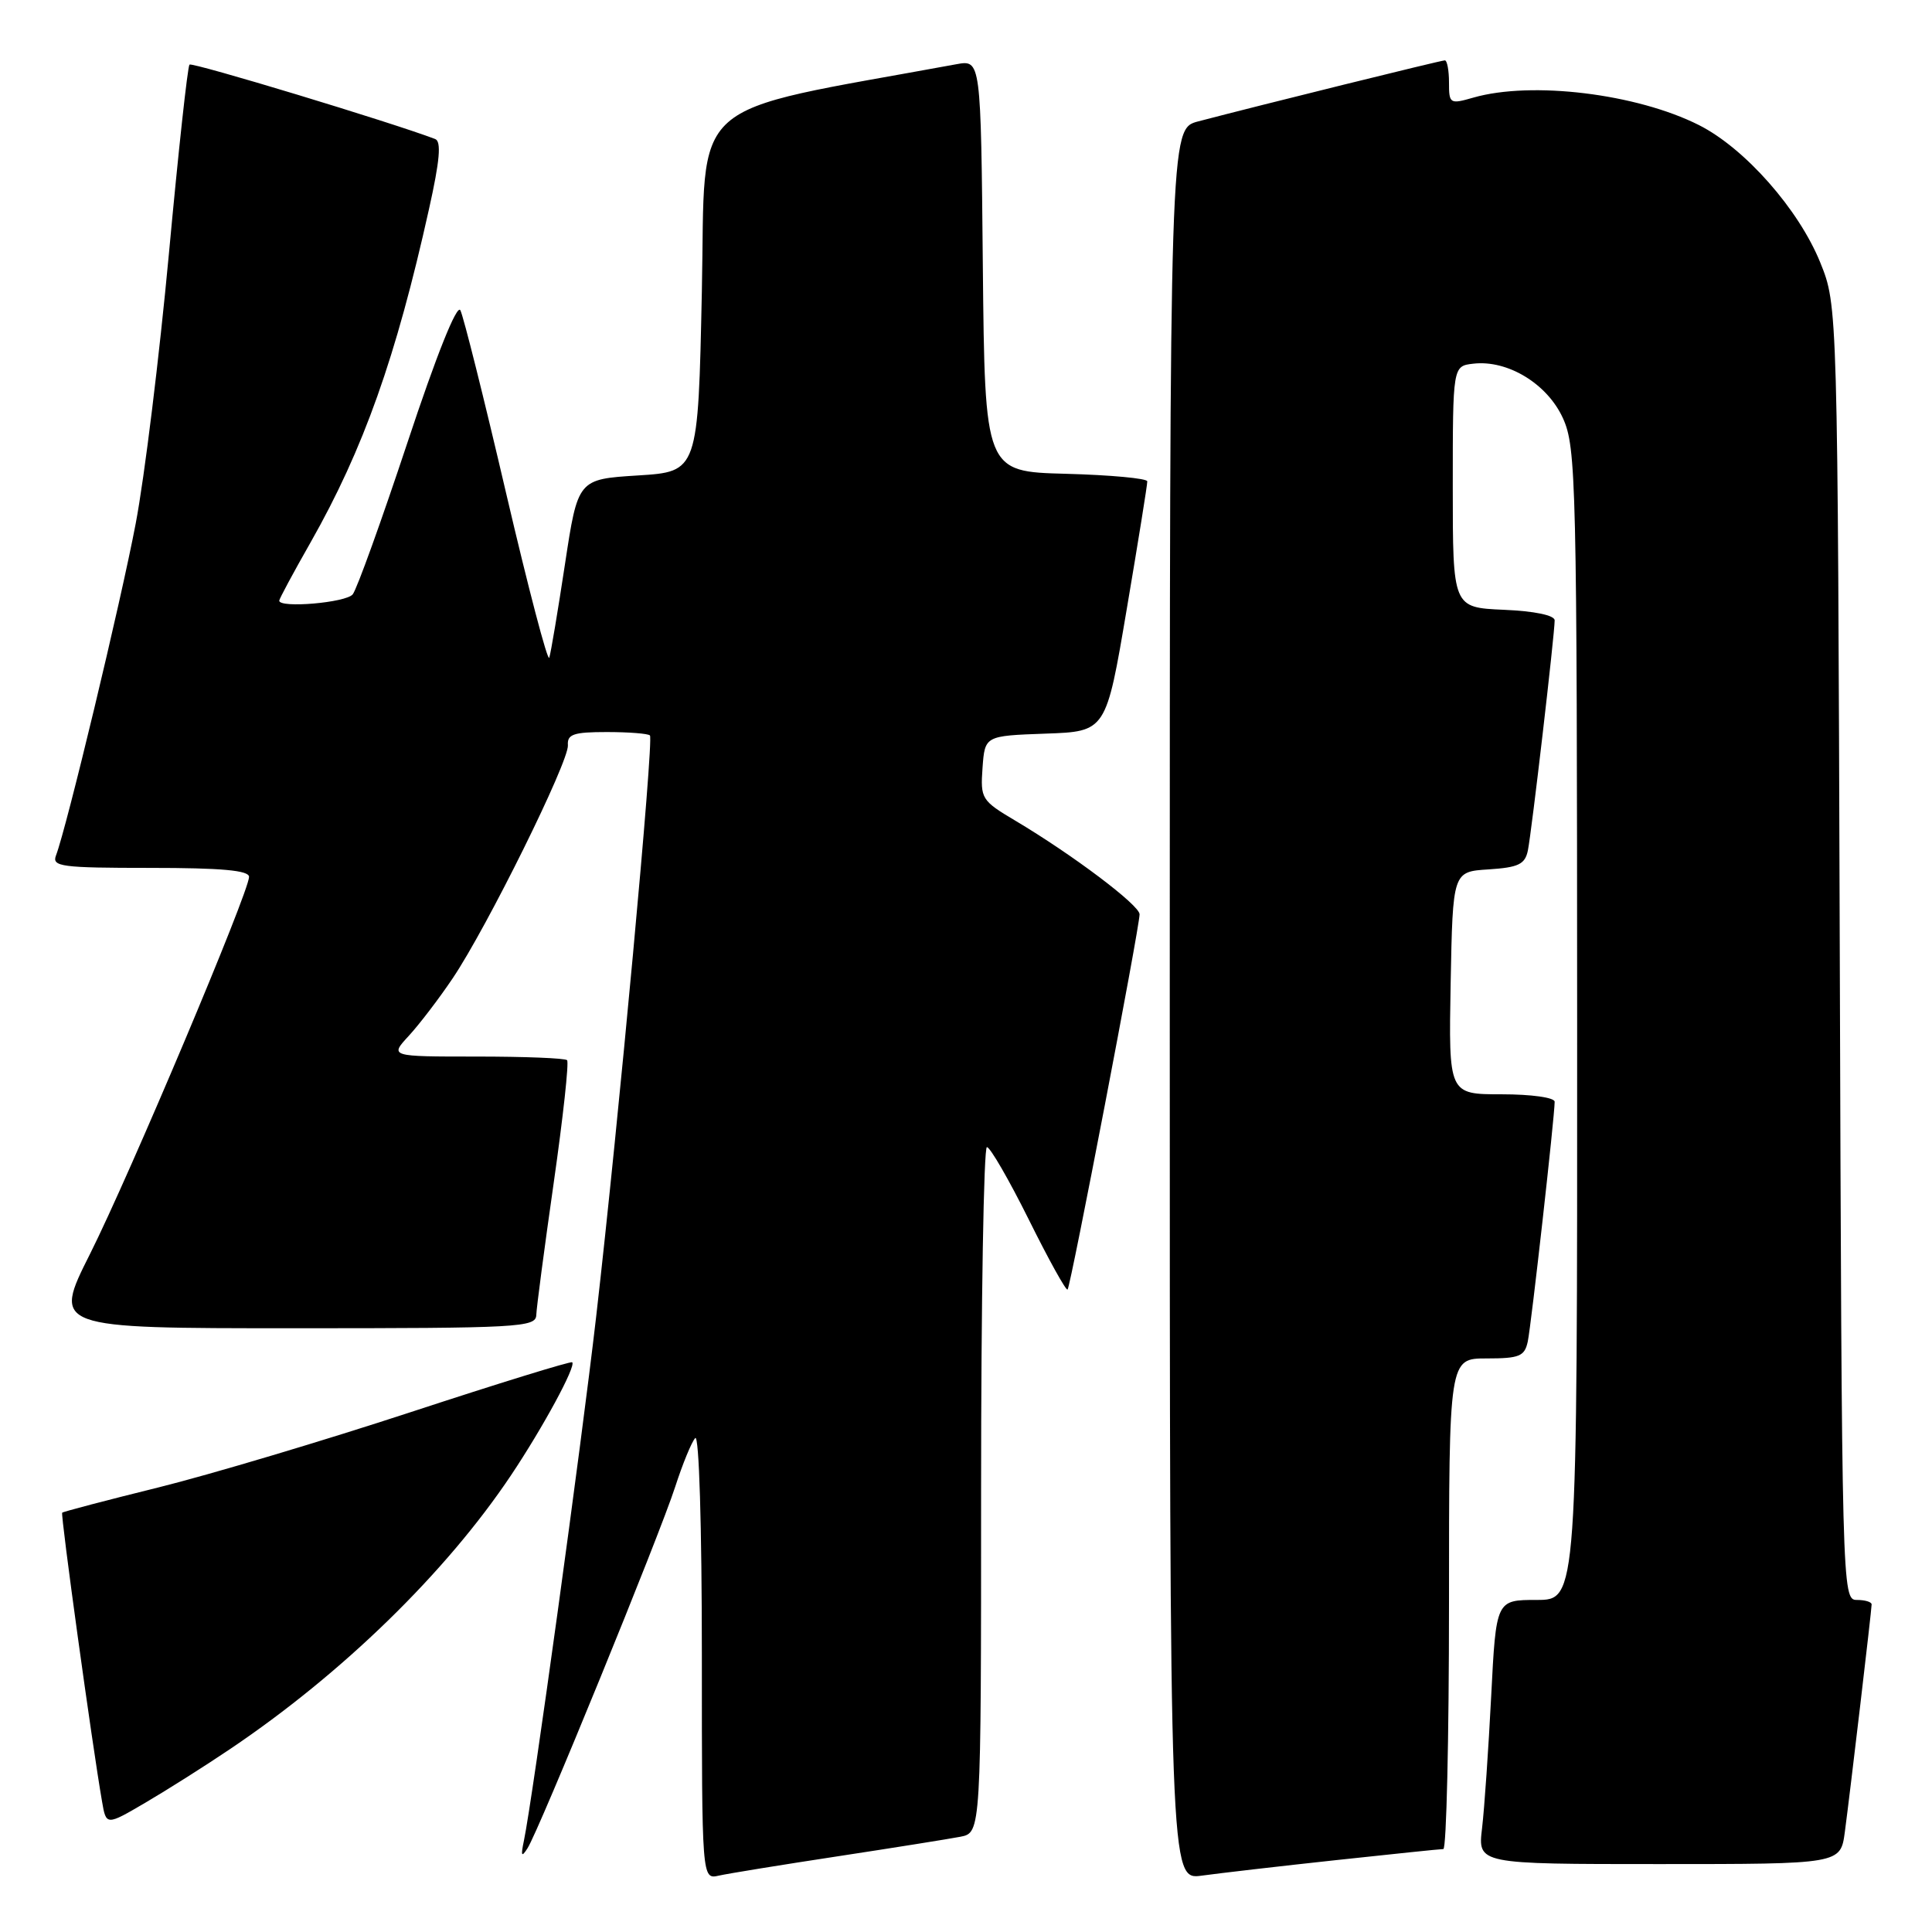 <?xml version="1.0" encoding="UTF-8" standalone="no"?>
<!DOCTYPE svg PUBLIC "-//W3C//DTD SVG 1.1//EN" "http://www.w3.org/Graphics/SVG/1.1/DTD/svg11.dtd" >
<svg xmlns="http://www.w3.org/2000/svg" xmlns:xlink="http://www.w3.org/1999/xlink" version="1.1" viewBox="0 0 256 256">
 <g >
 <path fill="currentColor"
d=" M 111.00 245.97 C 118.42 244.84 125.74 243.67 127.25 243.38 C 130.00 242.84 130.00 242.84 130.00 197.42 C 130.00 172.44 130.35 152.00 130.77 152.00 C 131.20 152.00 133.70 156.33 136.33 161.62 C 138.95 166.90 141.26 171.07 141.46 170.87 C 141.87 170.45 151.00 122.87 151.00 121.15 C 151.00 119.94 142.13 113.26 134.53 108.74 C 130.05 106.08 129.90 105.83 130.19 101.74 C 130.50 97.50 130.50 97.50 138.53 97.21 C 146.56 96.93 146.56 96.93 149.30 80.71 C 150.81 71.80 152.04 64.18 152.02 63.78 C 152.01 63.39 147.16 62.94 141.25 62.78 C 130.50 62.50 130.50 62.50 130.23 35.21 C 129.97 7.92 129.97 7.92 126.73 8.51 C 90.39 15.19 93.55 12.38 93.00 38.58 C 92.50 62.50 92.50 62.50 84.53 63.00 C 76.57 63.50 76.57 63.50 74.86 74.77 C 73.92 80.96 72.99 86.53 72.78 87.15 C 72.58 87.76 70.01 77.97 67.07 65.38 C 64.14 52.80 61.40 41.87 61.00 41.11 C 60.55 40.26 57.83 47.05 54.00 58.61 C 50.55 69.00 47.29 78.06 46.74 78.75 C 45.87 79.86 37.00 80.62 37.00 79.59 C 37.00 79.36 38.87 75.88 41.17 71.84 C 48.16 59.52 52.48 47.35 56.85 27.68 C 58.28 21.27 58.50 18.74 57.66 18.42 C 51.93 16.23 25.46 8.21 25.11 8.56 C 24.86 8.81 23.63 20.09 22.38 33.63 C 21.12 47.18 19.15 63.26 17.98 69.38 C 16.00 79.81 8.82 109.70 7.42 113.35 C 6.85 114.83 8.12 115.00 19.89 115.00 C 29.37 115.00 33.00 115.33 33.00 116.19 C 33.00 118.18 17.20 155.64 11.93 166.15 C 6.98 176.00 6.98 176.00 38.99 176.00 C 68.79 176.00 71.00 175.88 71.06 174.25 C 71.09 173.29 72.13 165.40 73.37 156.73 C 74.61 148.05 75.41 140.74 75.14 140.48 C 74.88 140.21 69.48 140.00 63.15 140.00 C 51.63 140.00 51.63 140.00 54.17 137.25 C 55.56 135.74 58.19 132.30 59.99 129.62 C 64.53 122.88 75.40 100.89 75.25 98.75 C 75.14 97.29 76.00 97.00 80.40 97.00 C 83.29 97.00 85.87 97.20 86.12 97.45 C 86.65 97.99 81.97 148.60 78.99 174.50 C 77.02 191.61 70.57 238.40 69.42 243.91 C 68.99 245.94 69.10 246.16 69.90 244.90 C 71.41 242.56 87.40 203.42 89.47 197.00 C 90.45 193.97 91.64 191.07 92.12 190.55 C 92.63 190.00 93.00 202.23 93.00 219.32 C 93.00 249.04 93.00 249.04 95.25 248.53 C 96.49 248.25 103.58 247.10 111.00 245.97 Z  M 177.00 246.48 C 184.43 245.68 190.84 245.01 191.25 245.01 C 191.66 245.00 192.00 230.38 192.00 212.50 C 192.00 180.00 192.00 180.00 196.98 180.00 C 201.34 180.00 202.02 179.72 202.44 177.75 C 202.90 175.54 206.00 147.93 206.00 145.99 C 206.00 145.43 202.94 145.00 198.97 145.00 C 191.95 145.00 191.95 145.00 192.22 130.25 C 192.50 115.50 192.50 115.50 197.24 115.20 C 201.20 114.94 202.07 114.53 202.45 112.70 C 202.94 110.34 206.00 84.04 206.00 82.20 C 206.00 81.53 203.33 80.97 199.25 80.80 C 192.50 80.50 192.50 80.50 192.50 64.50 C 192.50 48.50 192.50 48.50 195.22 48.19 C 199.78 47.66 205.03 50.86 207.10 55.42 C 208.85 59.28 208.96 63.70 208.98 135.75 C 209.00 212.00 209.00 212.00 203.62 212.00 C 198.24 212.00 198.24 212.00 197.59 224.75 C 197.23 231.76 196.69 239.64 196.38 242.25 C 195.81 247.00 195.81 247.00 219.84 247.00 C 243.88 247.00 243.88 247.00 244.45 242.75 C 245.19 237.18 248.00 213.34 248.00 212.59 C 248.00 212.26 247.11 212.00 246.03 212.00 C 244.08 212.00 244.05 210.85 243.78 126.25 C 243.50 40.50 243.50 40.50 241.20 34.80 C 238.34 27.73 231.20 19.64 225.11 16.57 C 216.85 12.41 202.96 10.72 195.24 12.93 C 192.11 13.83 192.00 13.76 192.00 10.93 C 192.00 9.32 191.75 8.00 191.45 8.00 C 190.93 8.00 166.98 13.93 158.75 16.09 C 155.00 17.08 155.00 17.08 155.00 133.10 C 155.00 249.12 155.00 249.12 159.25 248.53 C 161.59 248.21 169.57 247.28 177.00 246.48 Z  M 30.50 231.75 C 45.37 221.74 59.08 208.38 67.70 195.50 C 71.94 189.16 76.36 181.01 75.82 180.51 C 75.64 180.34 66.05 183.30 54.50 187.09 C 42.95 190.88 27.88 195.38 21.00 197.09 C 14.12 198.79 8.38 200.30 8.24 200.44 C 8.00 200.66 12.22 231.24 13.52 238.70 C 14.07 241.91 14.07 241.91 19.29 238.85 C 22.15 237.17 27.20 233.98 30.50 231.75 Z "/>
</g>
</svg>